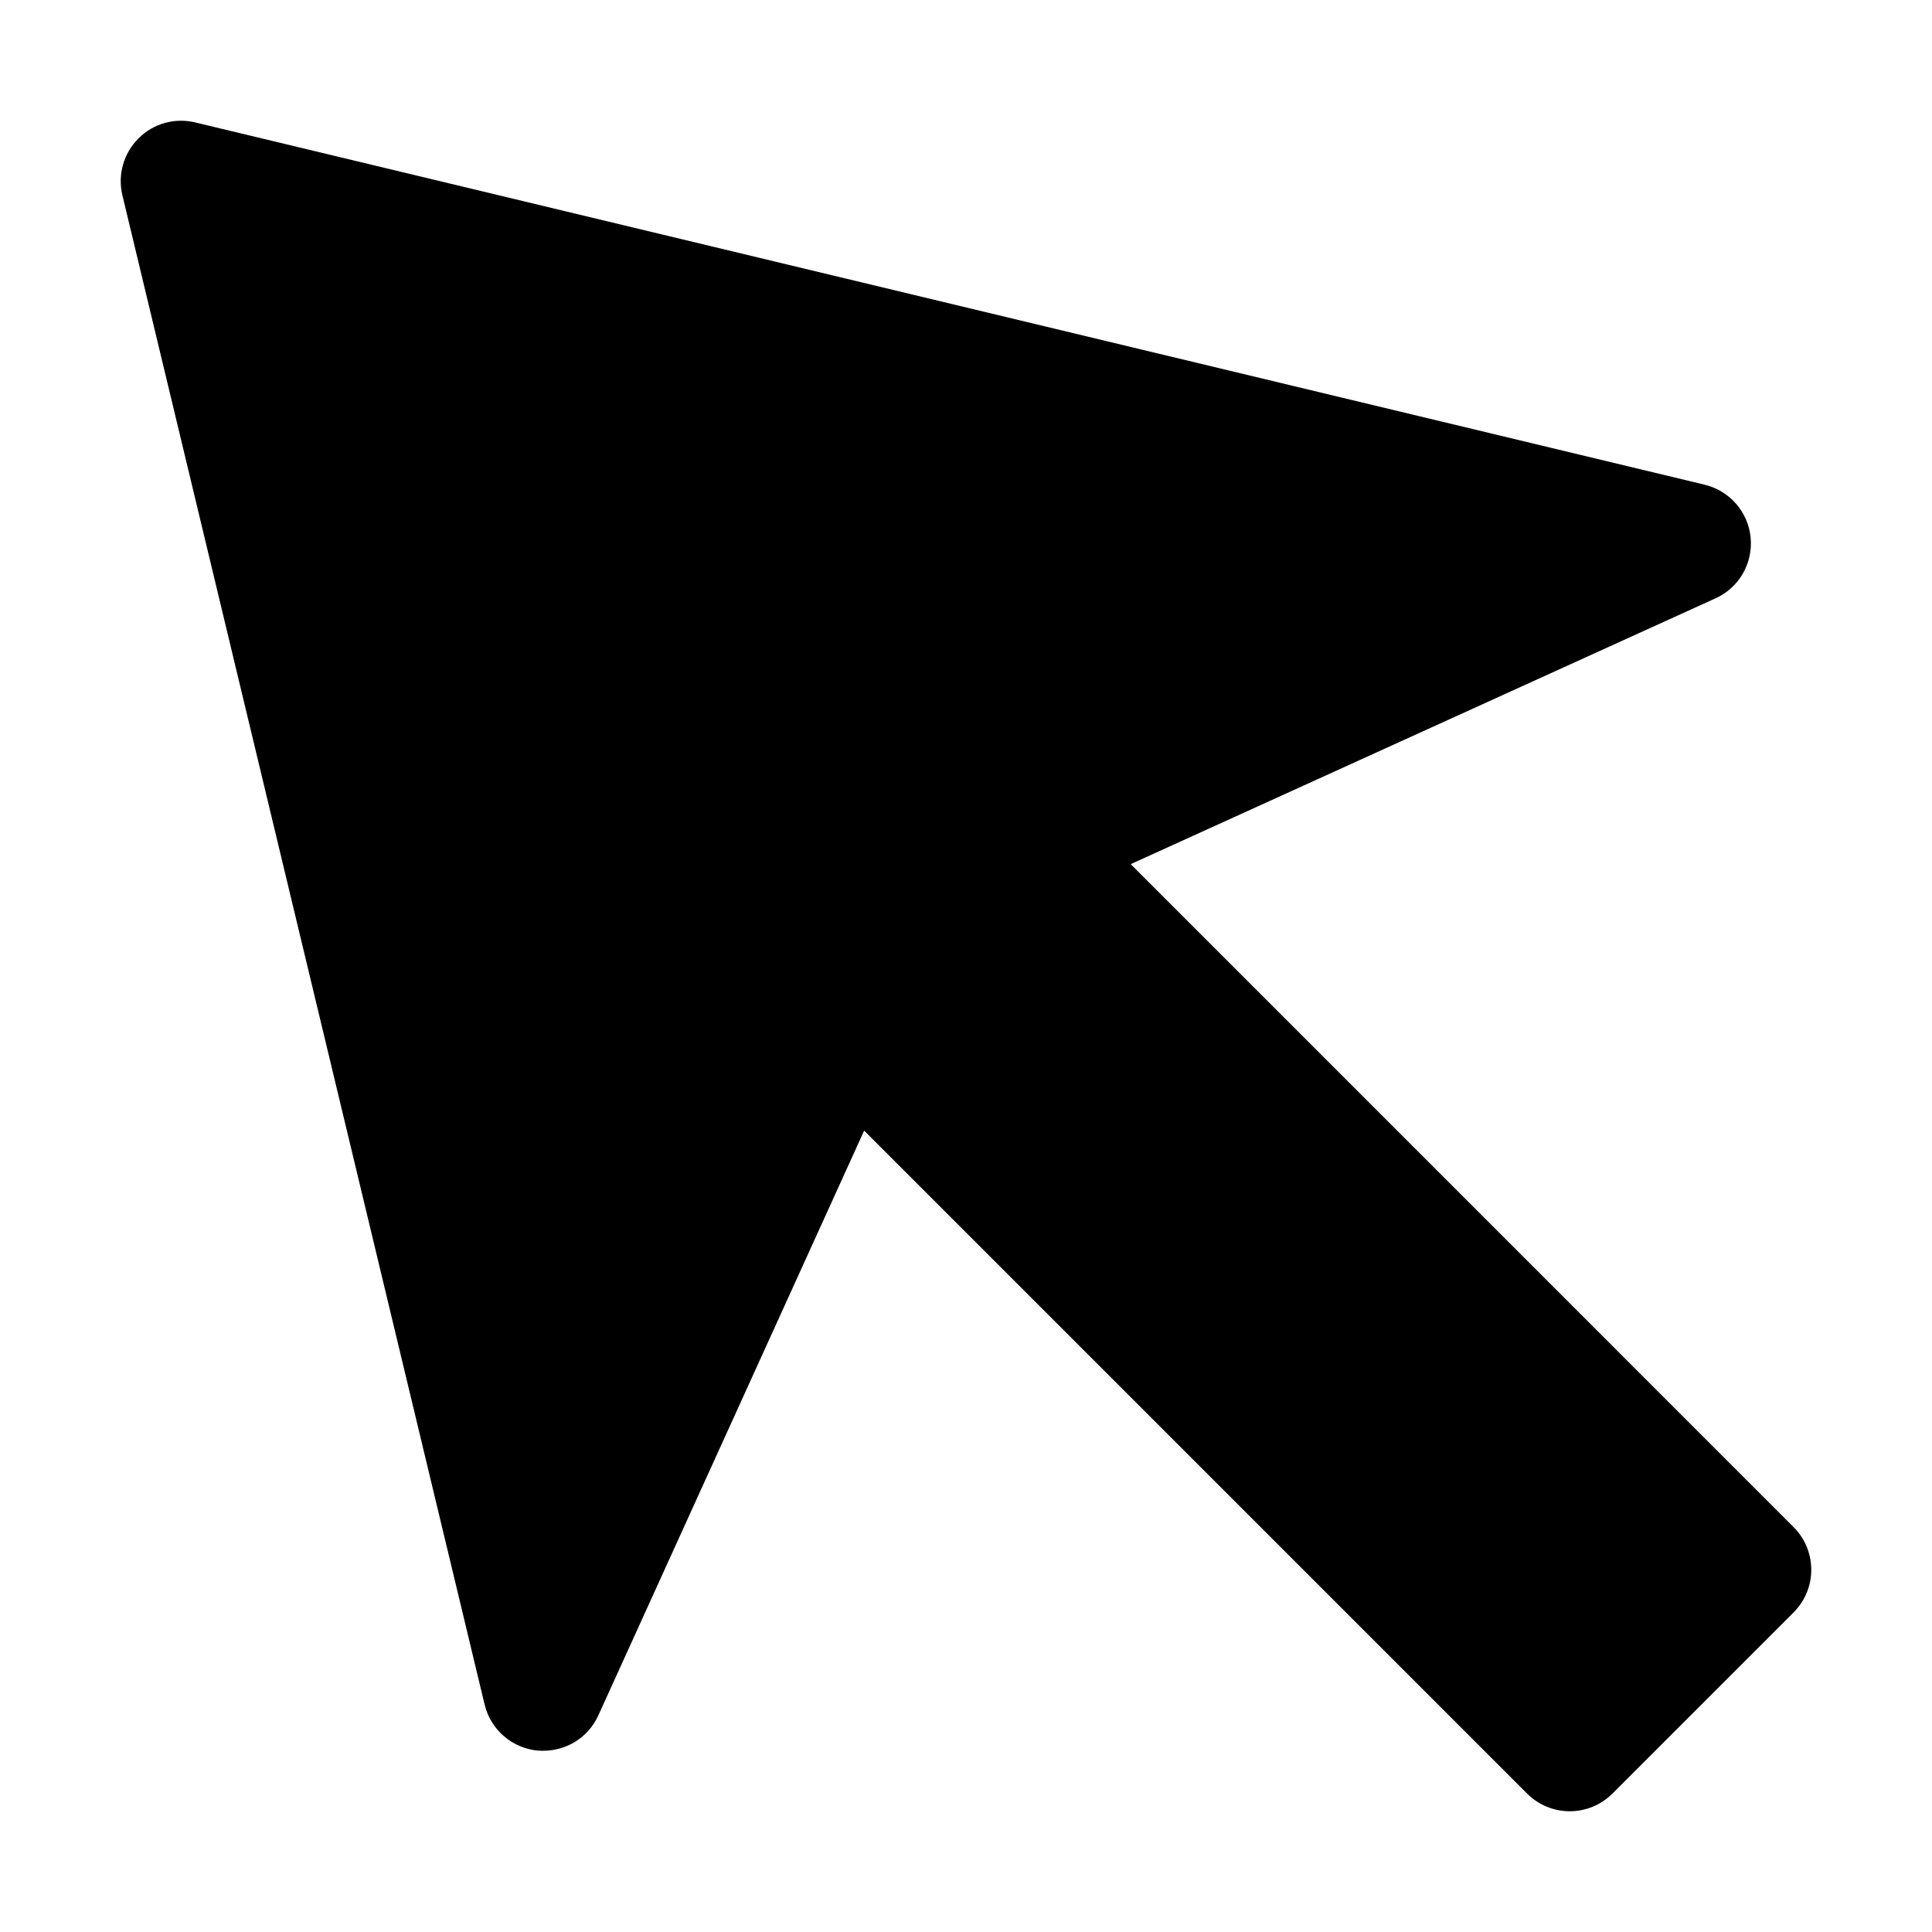 <?xml version="1.0" encoding="utf-8"?>
<!-- Generator: Adobe Illustrator 19.2.1, SVG Export Plug-In . SVG Version: 6.00 Build 0)  -->
<!DOCTYPE svg PUBLIC "-//W3C//DTD SVG 1.1//EN" "http://www.w3.org/Graphics/SVG/1.1/DTD/svg11.dtd">
<svg version="1.1" id="Layer_1" xmlns="http://www.w3.org/2000/svg" xmlns:xlink="http://www.w3.org/1999/xlink" x="0px" y="0px"
	 width="32px" height="32px" viewBox="0 0 32 32" enable-background="new 0 0 32 32" xml:space="preserve">
<path d="M2.293,2.293c-0.246,0.246-0.347,0.602-0.266,0.94l6,25c0.1,0.415,0.452,0.721,0.877,0.762
	c0.434,0.035,0.829-0.194,1.006-0.582l4.403-9.686l10.979,10.979C25.488,29.902,25.744,30,26,30s0.512-0.098,0.707-0.293l3-3
	c0.391-0.391,0.391-1.023,0-1.414L18.728,14.313l9.687-4.403c0.389-0.176,0.622-0.581,0.581-1.005
	c-0.04-0.425-0.347-0.777-0.762-0.877l-25-6C2.896,1.946,2.539,2.045,2.293,2.293z"/>
</svg>
